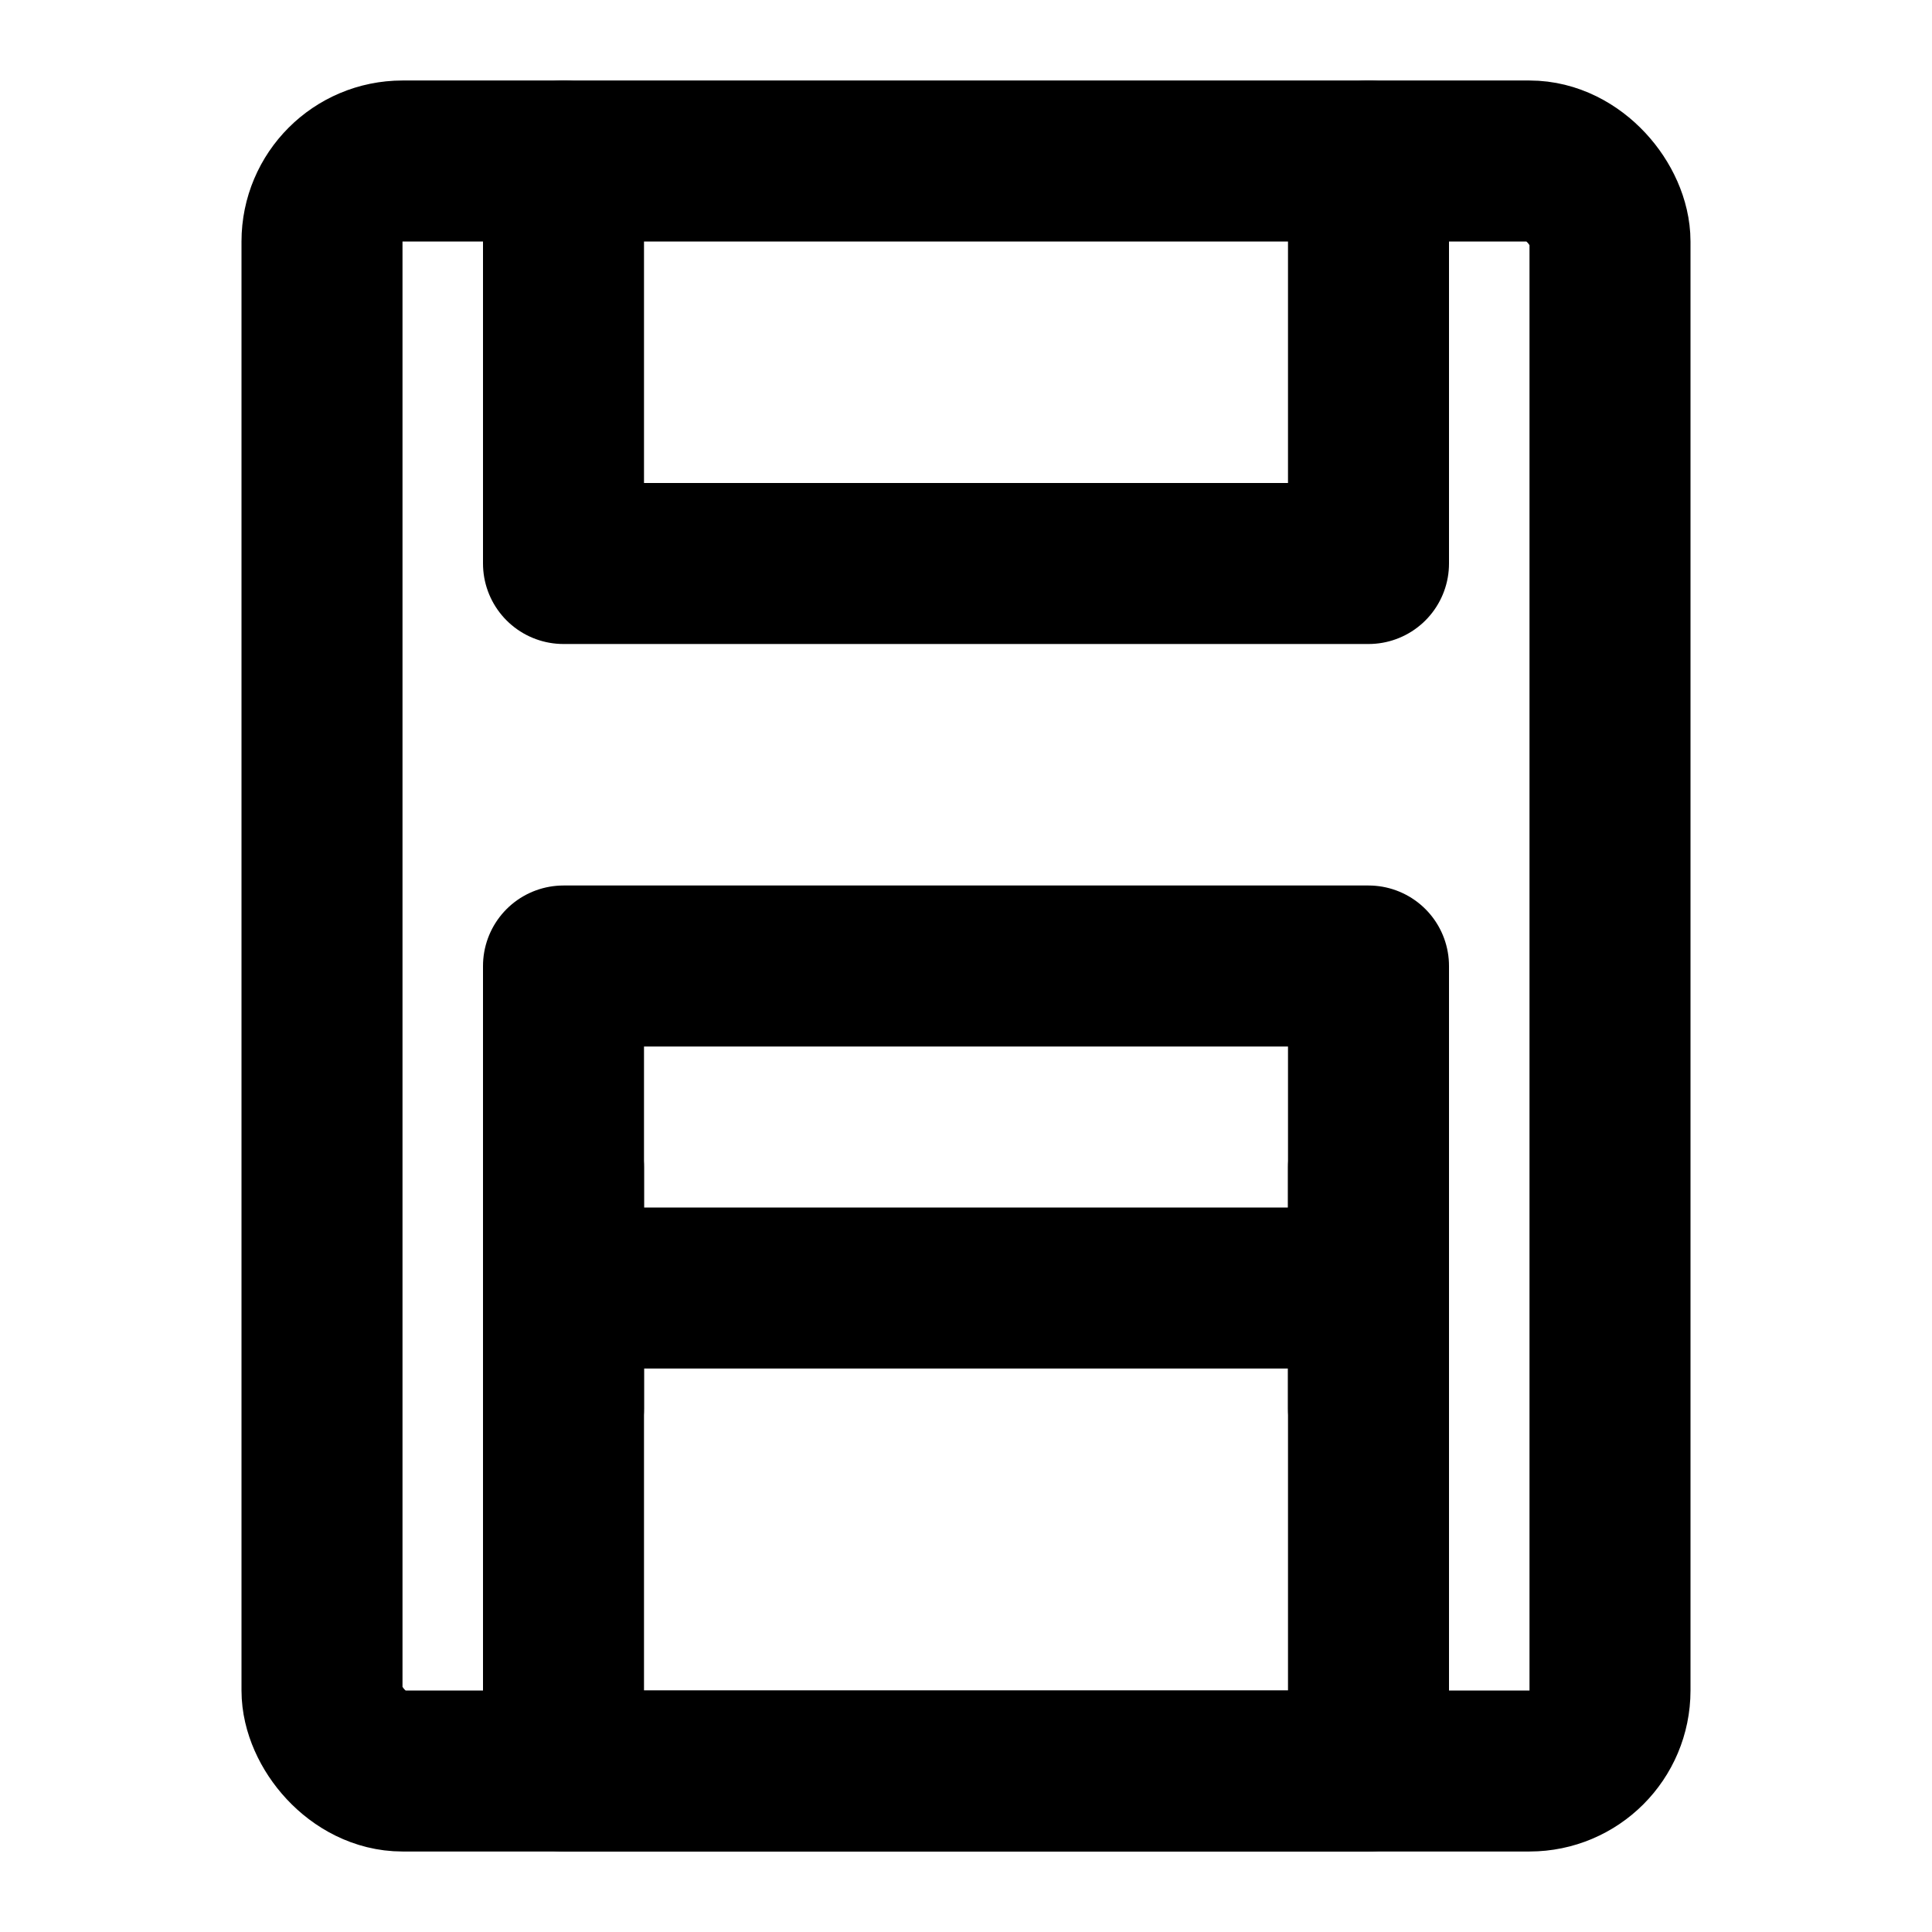 <svg width="48" height="48" viewBox="0 0 48 48" fill="none" xmlns="http://www.w3.org/2000/svg">
<rect x="8" y="4" width="32" height="40" rx="2" stroke="black" stroke-width="4"/>
<path d="M14 4V14H34V4" stroke="black" stroke-width="4" stroke-linecap="round" stroke-linejoin="round"/>
<rect x="14" y="24" width="20" height="20" stroke="black" stroke-width="4" stroke-linecap="round" stroke-linejoin="round"/>
<path d="M14 32H34" stroke="black" stroke-width="4" stroke-linecap="round" stroke-linejoin="round"/>
<path d="M34 29L34 35" stroke="black" stroke-width="4" stroke-linecap="round" stroke-linejoin="round"/>
<path d="M14 29L14 35" stroke="black" stroke-width="4" stroke-linecap="round" stroke-linejoin="round"/>
</svg>
